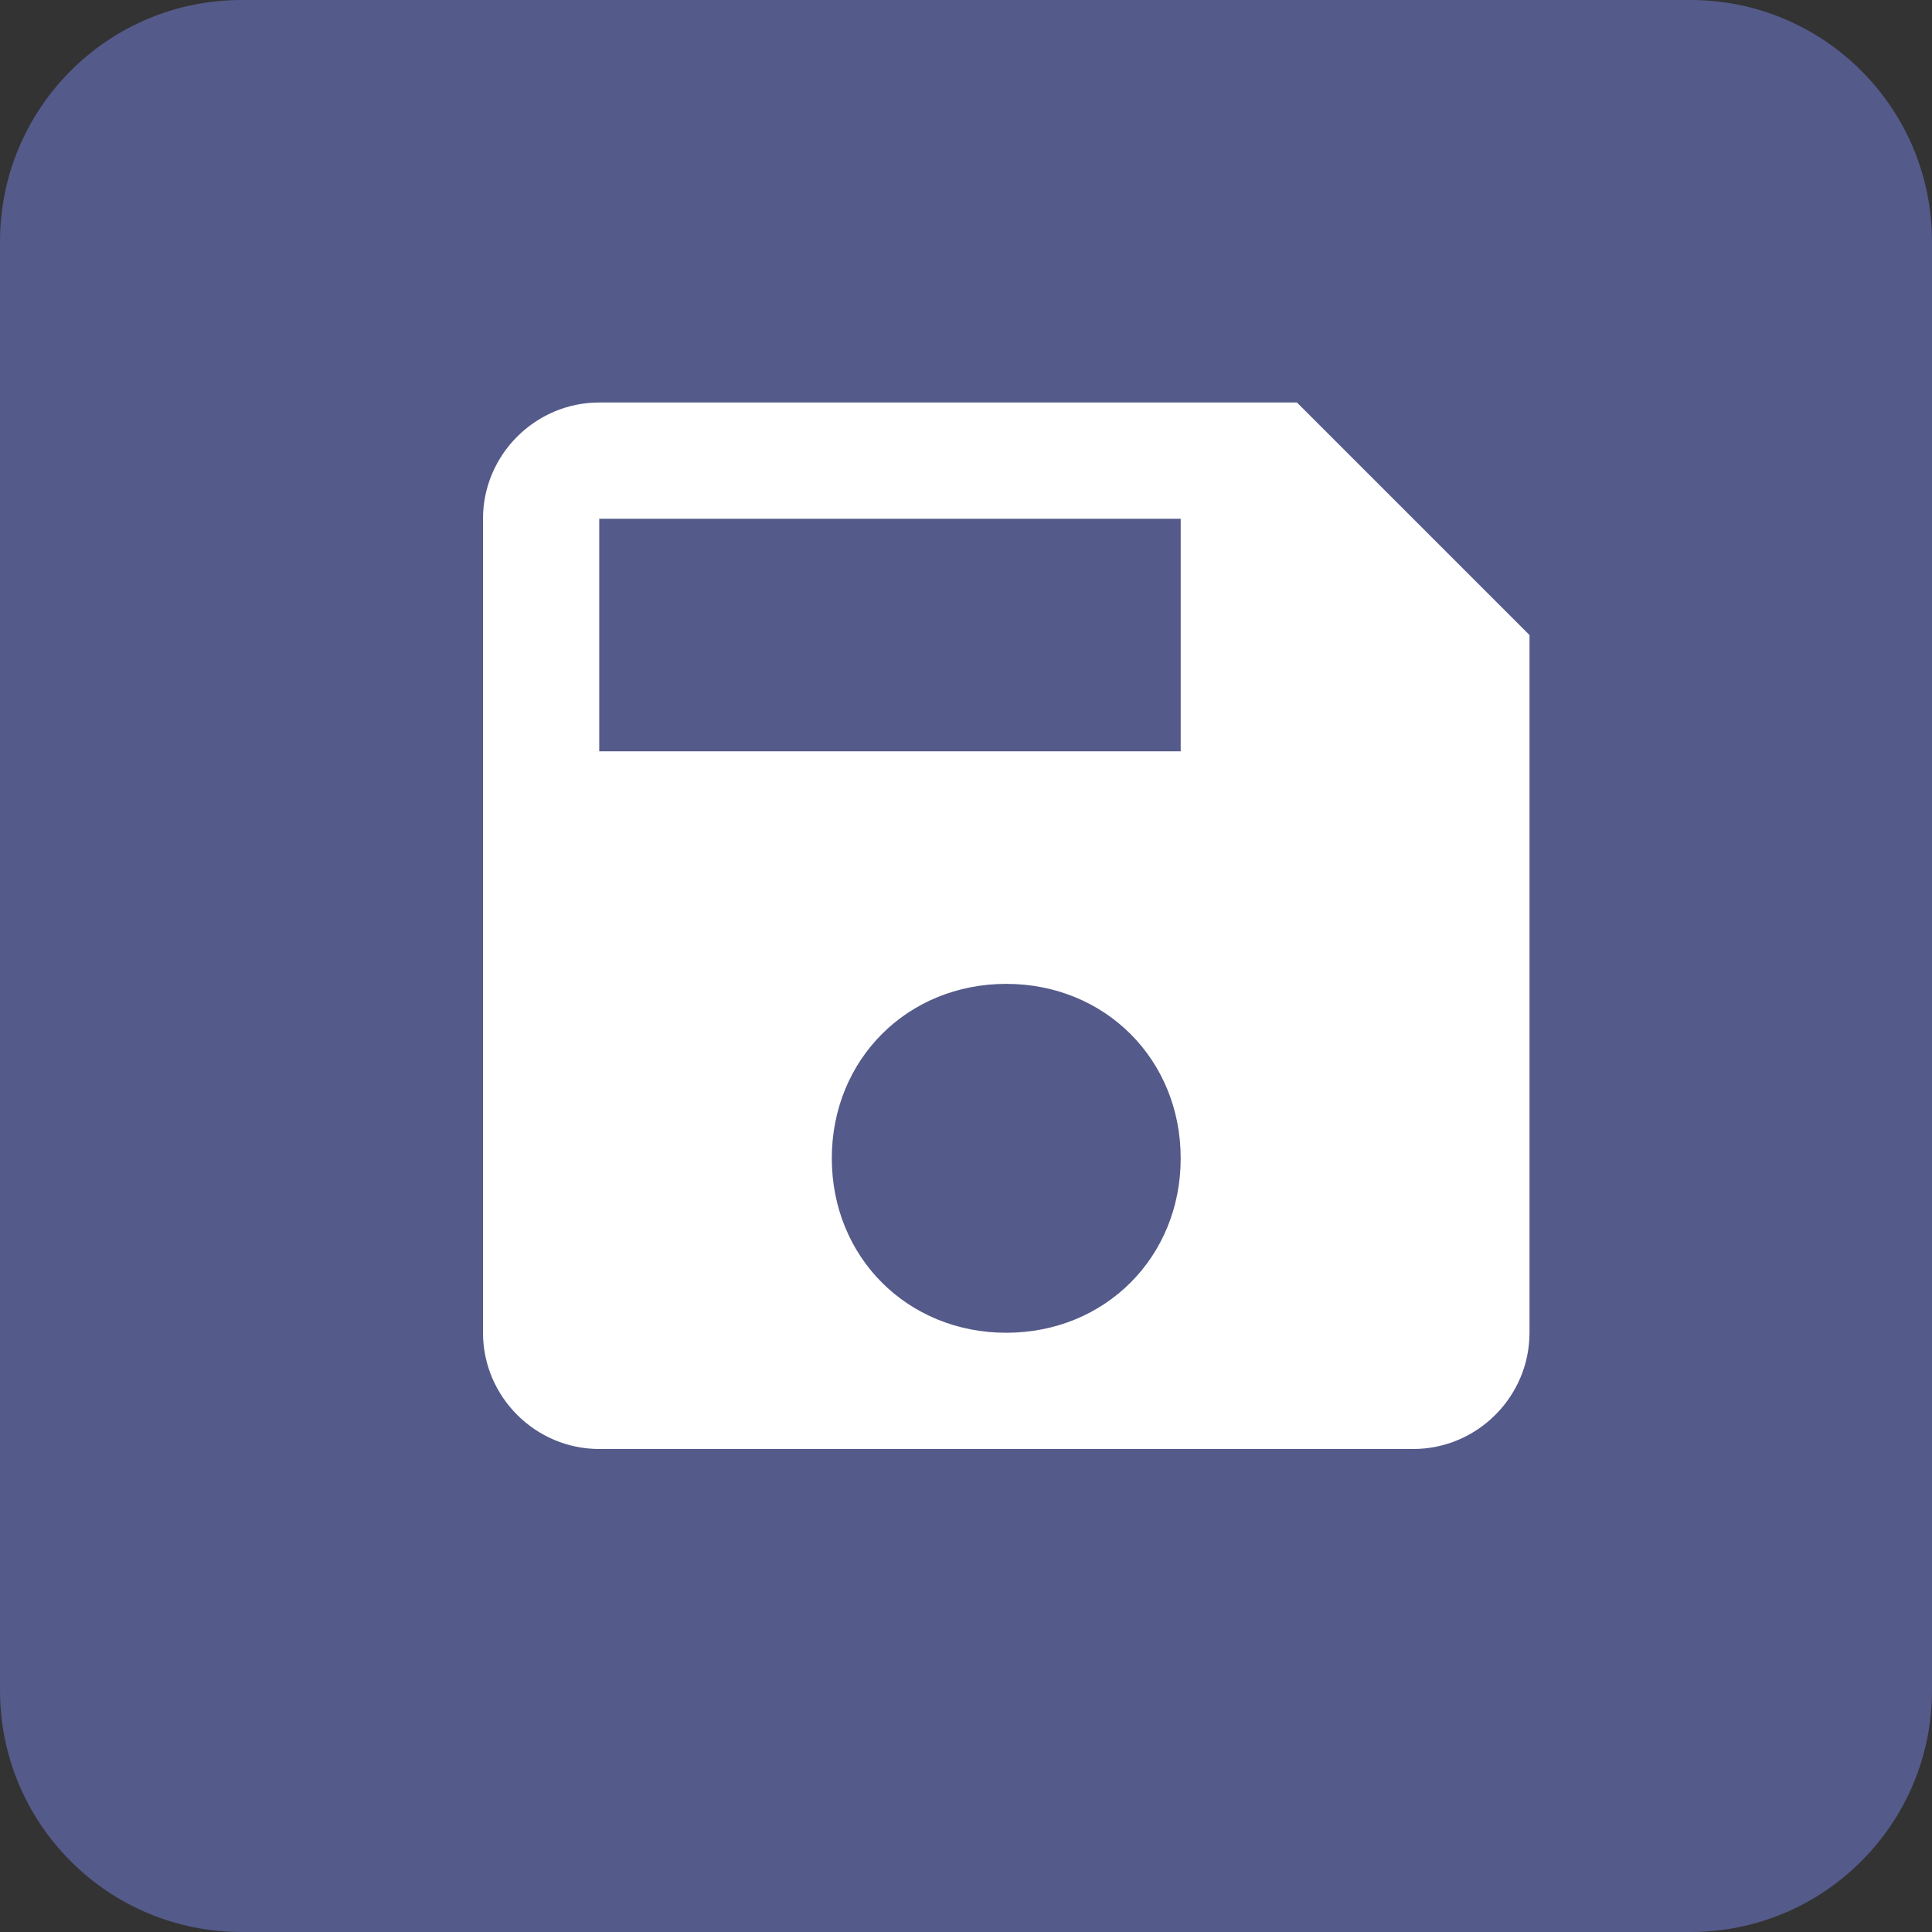 <svg width="30" height="30" viewBox="0 0 24 24" fill="none" xmlns="http://www.w3.org/2000/svg">
<rect x="0" y="0" width="24" height="24" fill="#333333" stroke="none"/>
<path d="M0 3C0 1.343 1.343 0 3 0H21C22.657 0 24 1.343 24 3V21C24 22.657 22.657 24 21 24H3C1.343 24 0 22.657 0 21V3Z" fill="#545A89"/>
<path d="M16.111 5H7.444C6.65 5 6 5.65 6 6.444V16.556C6 17.35 6.65 18 7.444 18H17.556C18.35 18 19 17.35 19 16.556V7.889L16.111 5ZM12.5 16.556C11.272 16.556 10.333 15.617 10.333 14.389C10.333 13.161 11.272 12.222 12.5 12.222C13.728 12.222 14.667 13.161 14.667 14.389C14.667 15.617 13.728 16.556 12.5 16.556ZM14.667 9.333H7.444V6.444H14.667V9.333Z" fill="white"/>
</svg>
